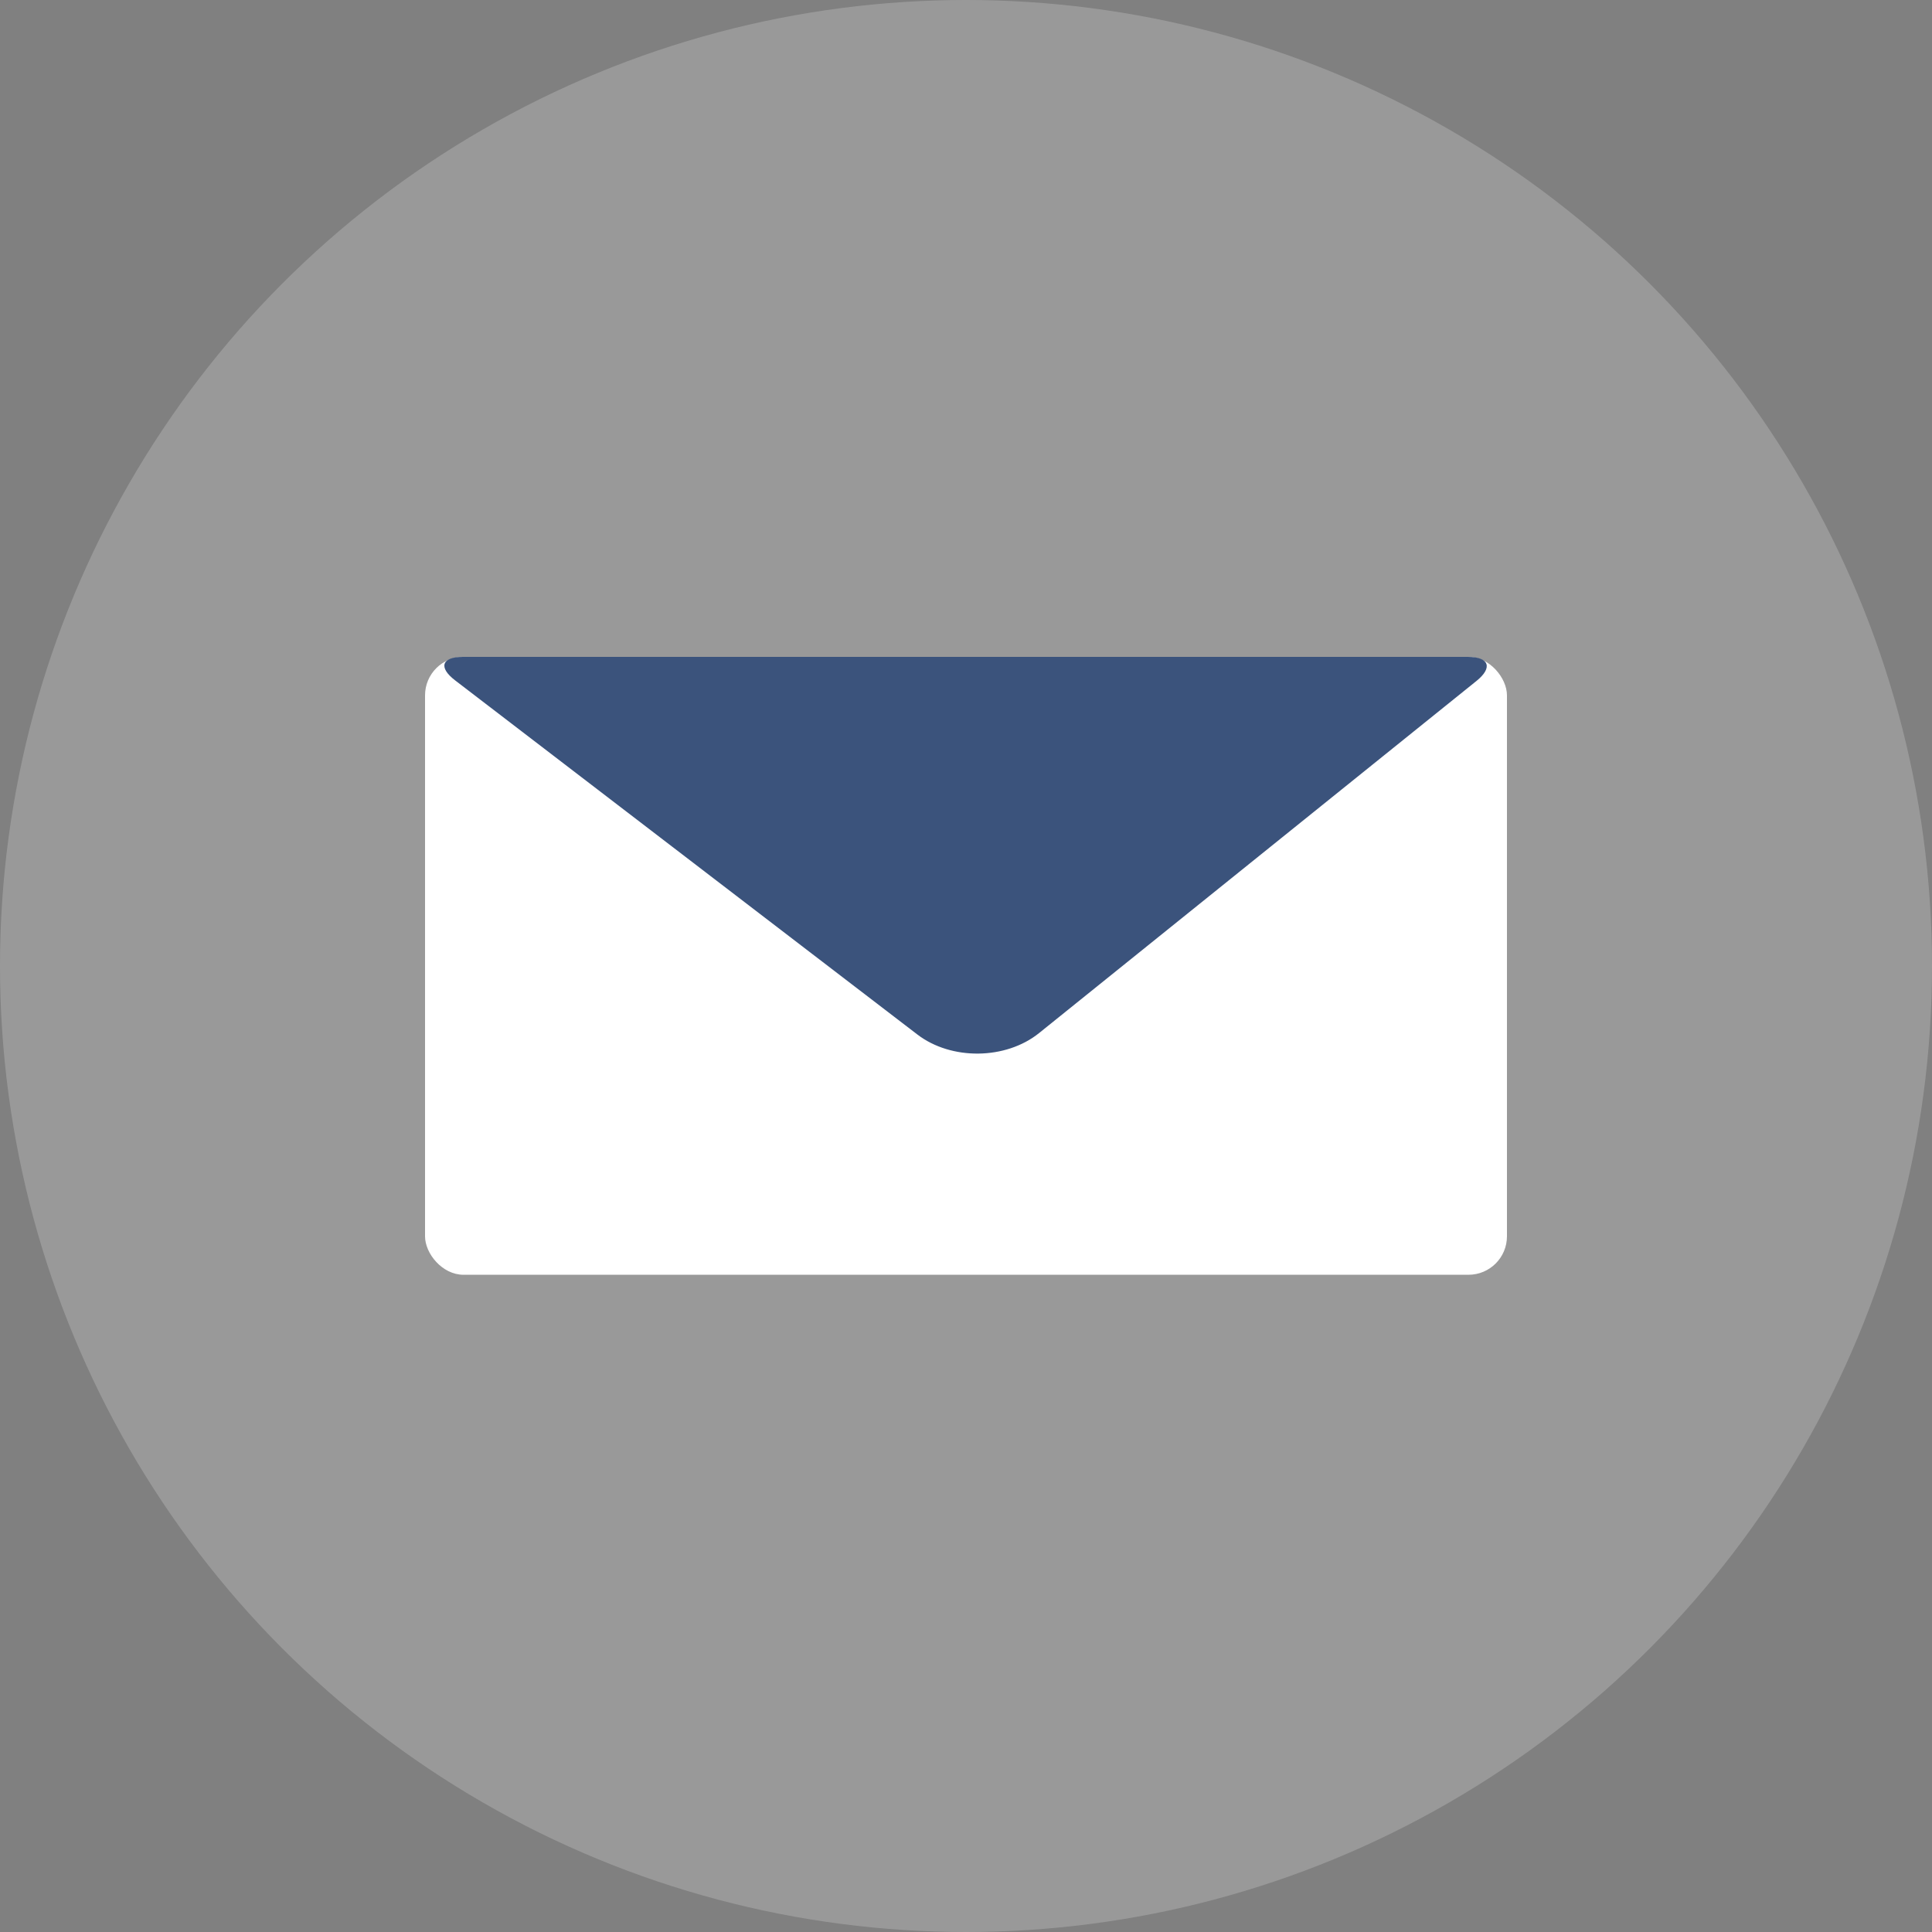 <?xml version="1.0" encoding="UTF-8" standalone="no"?>
<svg width="100px" height="100px" viewBox="0 0 100 100" version="1.1" xmlns="http://www.w3.org/2000/svg" xmlns:xlink="http://www.w3.org/1999/xlink">
    <rect x="0" y="0" width="100" height="100" fill="#808080" stroke="none"/>
    <!-- Generator: Sketch 39.1 (31720) - http://www.bohemiancoding.com/sketch -->
    <title>Group 12</title>
    <desc>Created with Sketch.</desc>
    <defs></defs>
    <g id="Page-1-Copy" stroke="none" stroke-width="1" fill="none" fill-rule="evenodd">
        <g id="3_lowfees" transform="translate(-1107, -1130)">
            <g id="Group-7" transform="translate(52, 0)">
                <g id="Group-14" transform="translate(23, 1012)">
                    <g id="Group-12" transform="translate(1032, 118)">
                        <g id="Group-3-Copy-11" fill="#FFFFFF" opacity="0.2">
                            <ellipse id="Oval-1-Copy-3" cx="50" cy="50" rx="50" ry="50"></ellipse>
                        </g>
                        <g id="Group" transform="translate(22, 34)">
                            <rect id="Rectangle-67" fill="#FFFFFF" x="0" y="0" width="56" height="31.982" rx="1.991"></rect>
                            <path d="M1.553,1.213 C0.678,0.543 0.86,0 1.963,0 L53.976,0 C55.077,0 55.281,0.554 54.423,1.245 L31.783,19.471 C30.06,20.858 27.241,20.892 25.483,19.546 L1.553,1.213 Z" id="Rectangle-67-Copy-2" fill="#3B537C"></path>
                        </g>
                    </g>
                </g>
            </g>
        </g>
    </g>
</svg>